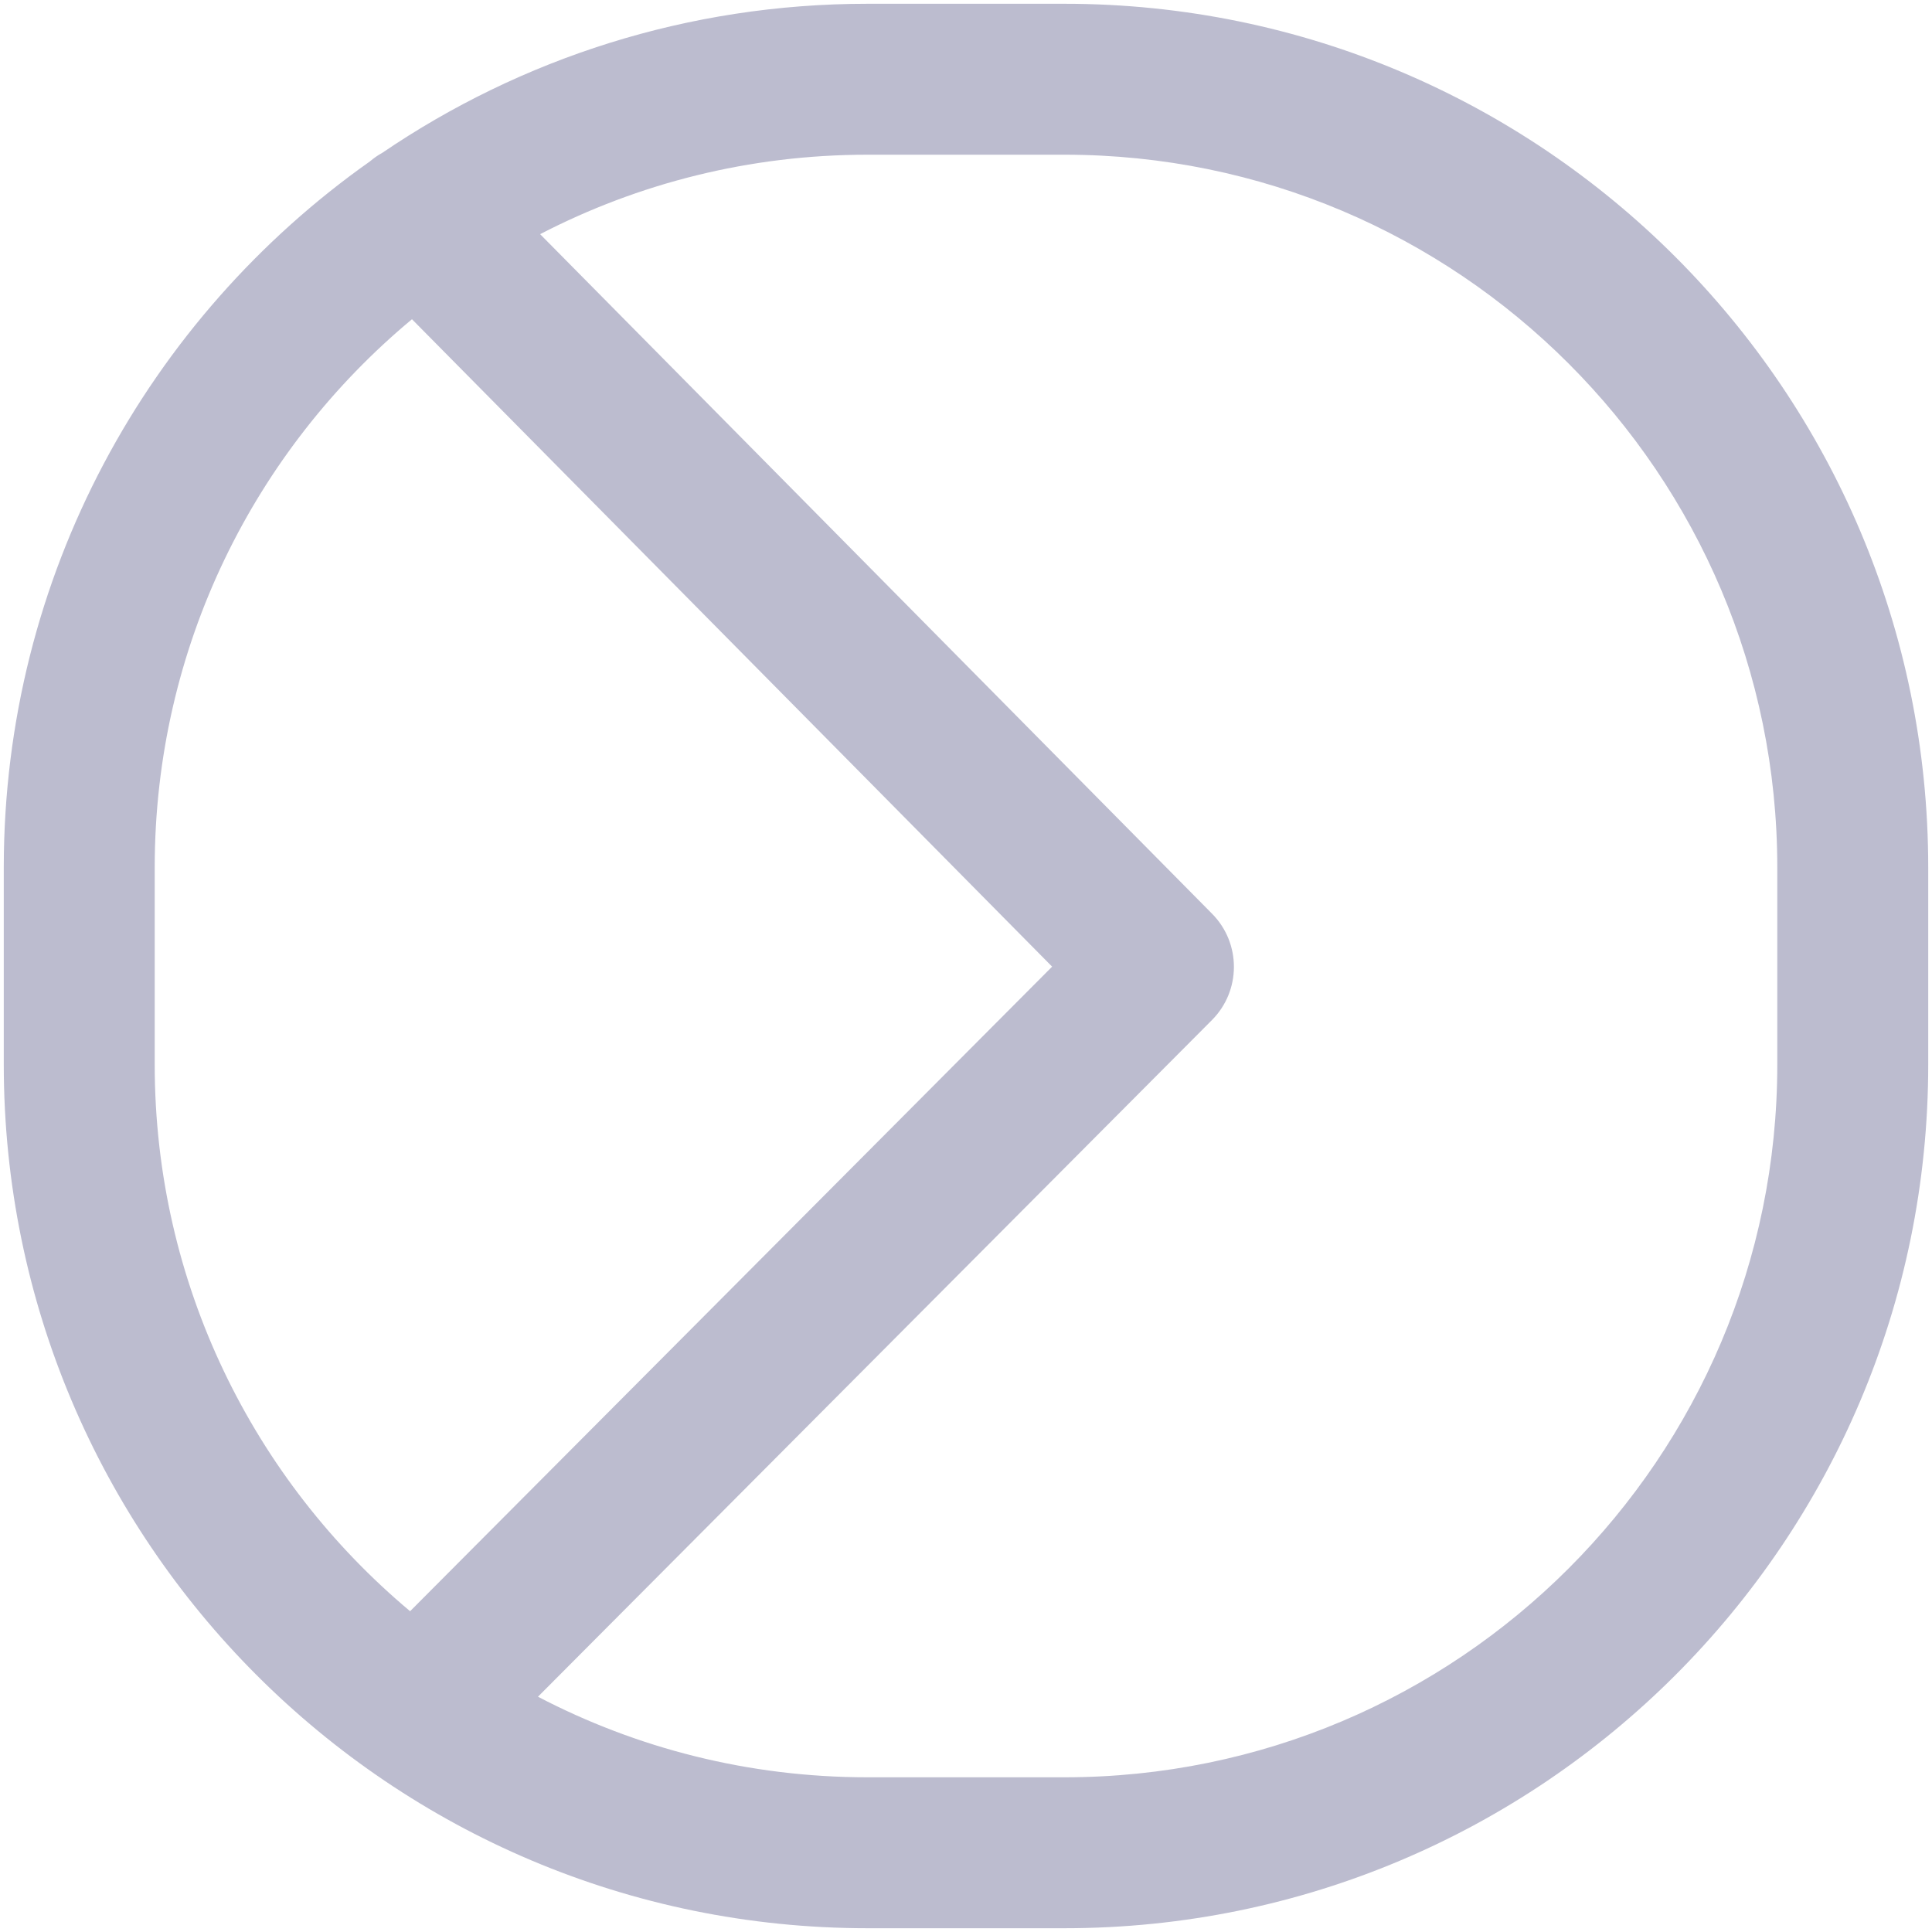 <svg width="512" height="512" viewBox="0 0 512 512" fill="none" xmlns="http://www.w3.org/2000/svg">
<path fill-rule="evenodd" clip-rule="evenodd" d="M229.89 511C103.478 511 1 408.522 1 282.11L1 229.89C1 152.575 39.333 84.213 98.031 42.774C99.069 41.888 100.176 41.125 101.333 40.486C137.978 15.565 182.233 1 229.89 1L282.11 1C408.522 1 511 103.478 511 229.89L511 282.11C511 408.522 408.522 511 282.11 511L229.89 511ZM109.175 84.6C67.519 119.248 41 171.472 41 229.89L41 282.11C41 340.296 67.309 392.338 108.681 426.988L278.823 256.172L109.175 84.6ZM142.568 449.648L321.17 270.338C328.923 262.554 328.946 249.973 321.222 242.161L143.137 62.056C169.115 48.601 198.615 41 229.89 41L282.11 41C386.431 41 471 125.569 471 229.89L471 282.11C471 386.431 386.431 471 282.11 471L229.89 471C198.386 471 168.684 463.288 142.568 449.648Z" fill="#BCBCCF"/>
</svg>
